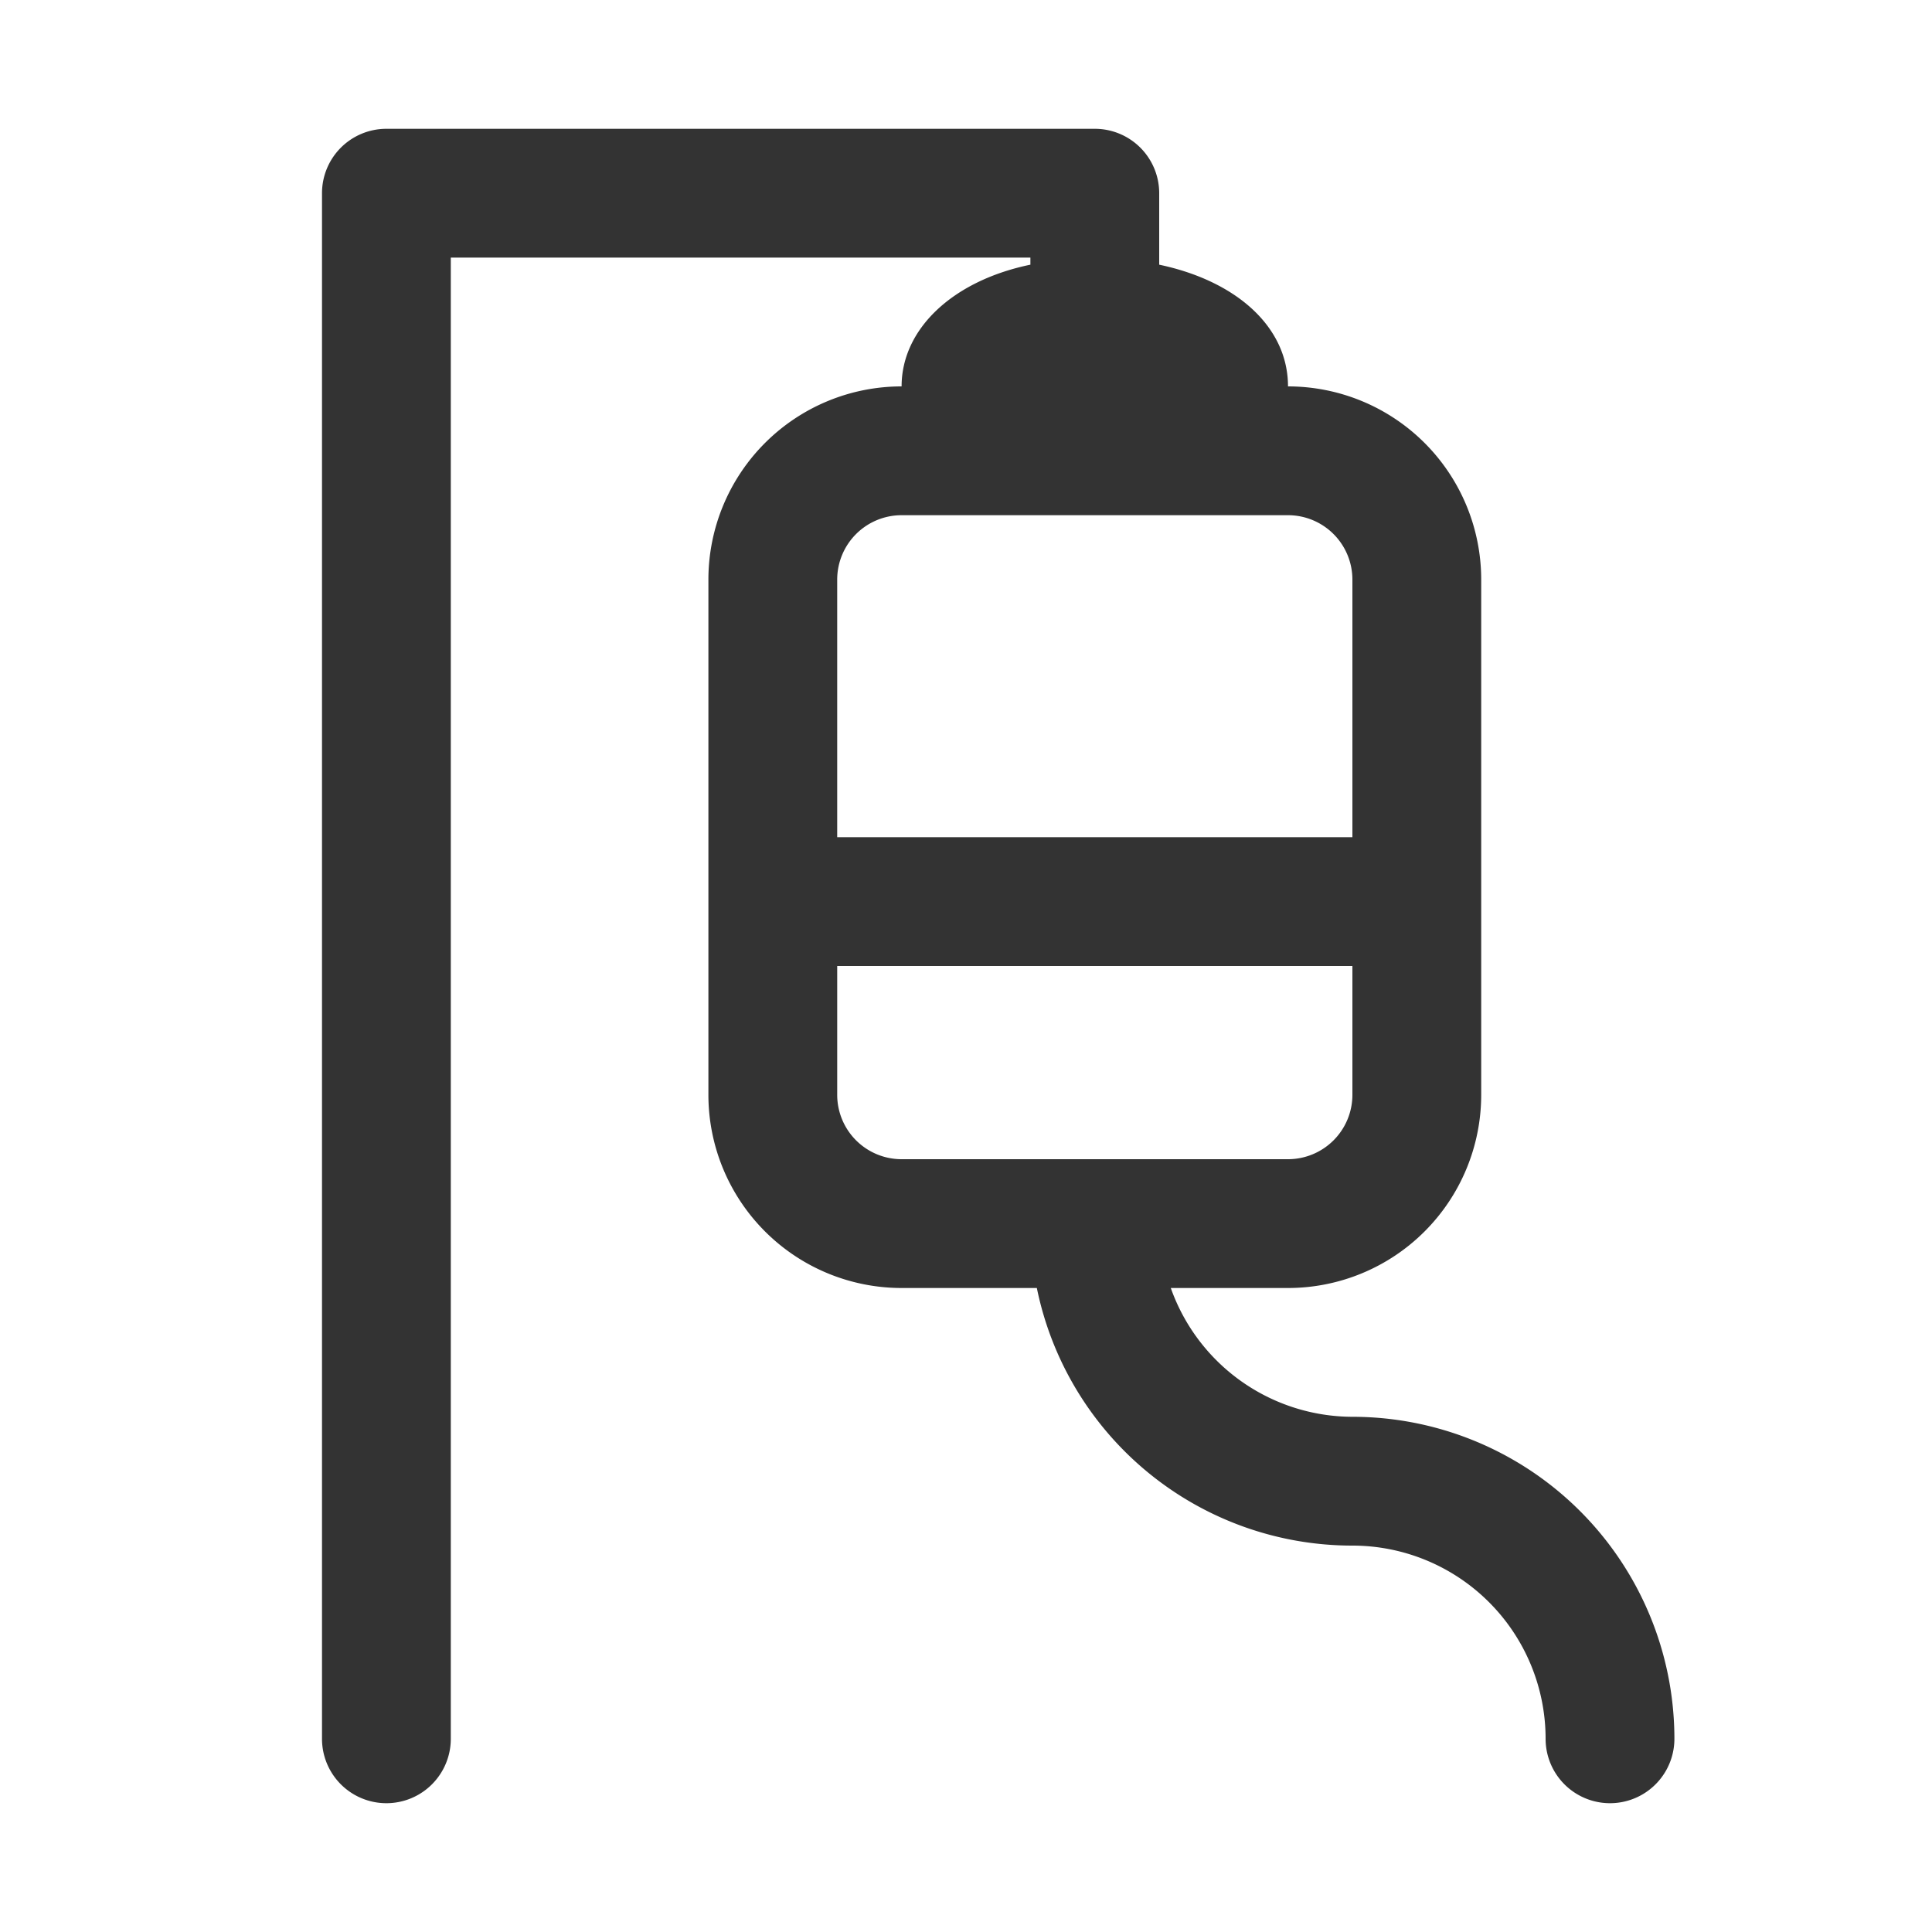 <?xml version="1.0" encoding="UTF-8"?>
<svg xmlns="http://www.w3.org/2000/svg" viewBox="0 0 30 30"><g data-name="Layer 1"><path fill="#333" d="M21 22a3 3 0 0 1-2.82-2H20a3 3 0 0 0 3-3V9a3 3 0 0 0-3-3c0-.93-.81-1.64-2-1.89V3a1 1 0 0 0-1-1H6a1 1 0 0 0-1 1v24a1 1 0 0 0 2 0V4h9v.11c-1.21.25-2 1-2 1.89a3 3 0 0 0-3 3v8a3 3 0 0 0 3 3h2.1a5 5 0 0 0 4.9 4 3 3 0 0 1 3 3 1 1 0 0 0 2 0 5 5 0 0 0-5-5zM14 8h6a1 1 0 0 1 1 1v4h-8V9a1 1 0 0 1 1-1zm-1 9v-2h8v2a1 1 0 0 1-1 1h-6a1 1 0 0 1-1-1z" style="fill: #333333;"/><path fill="none" d="M0 0h30v30H0z"/></g></svg>
